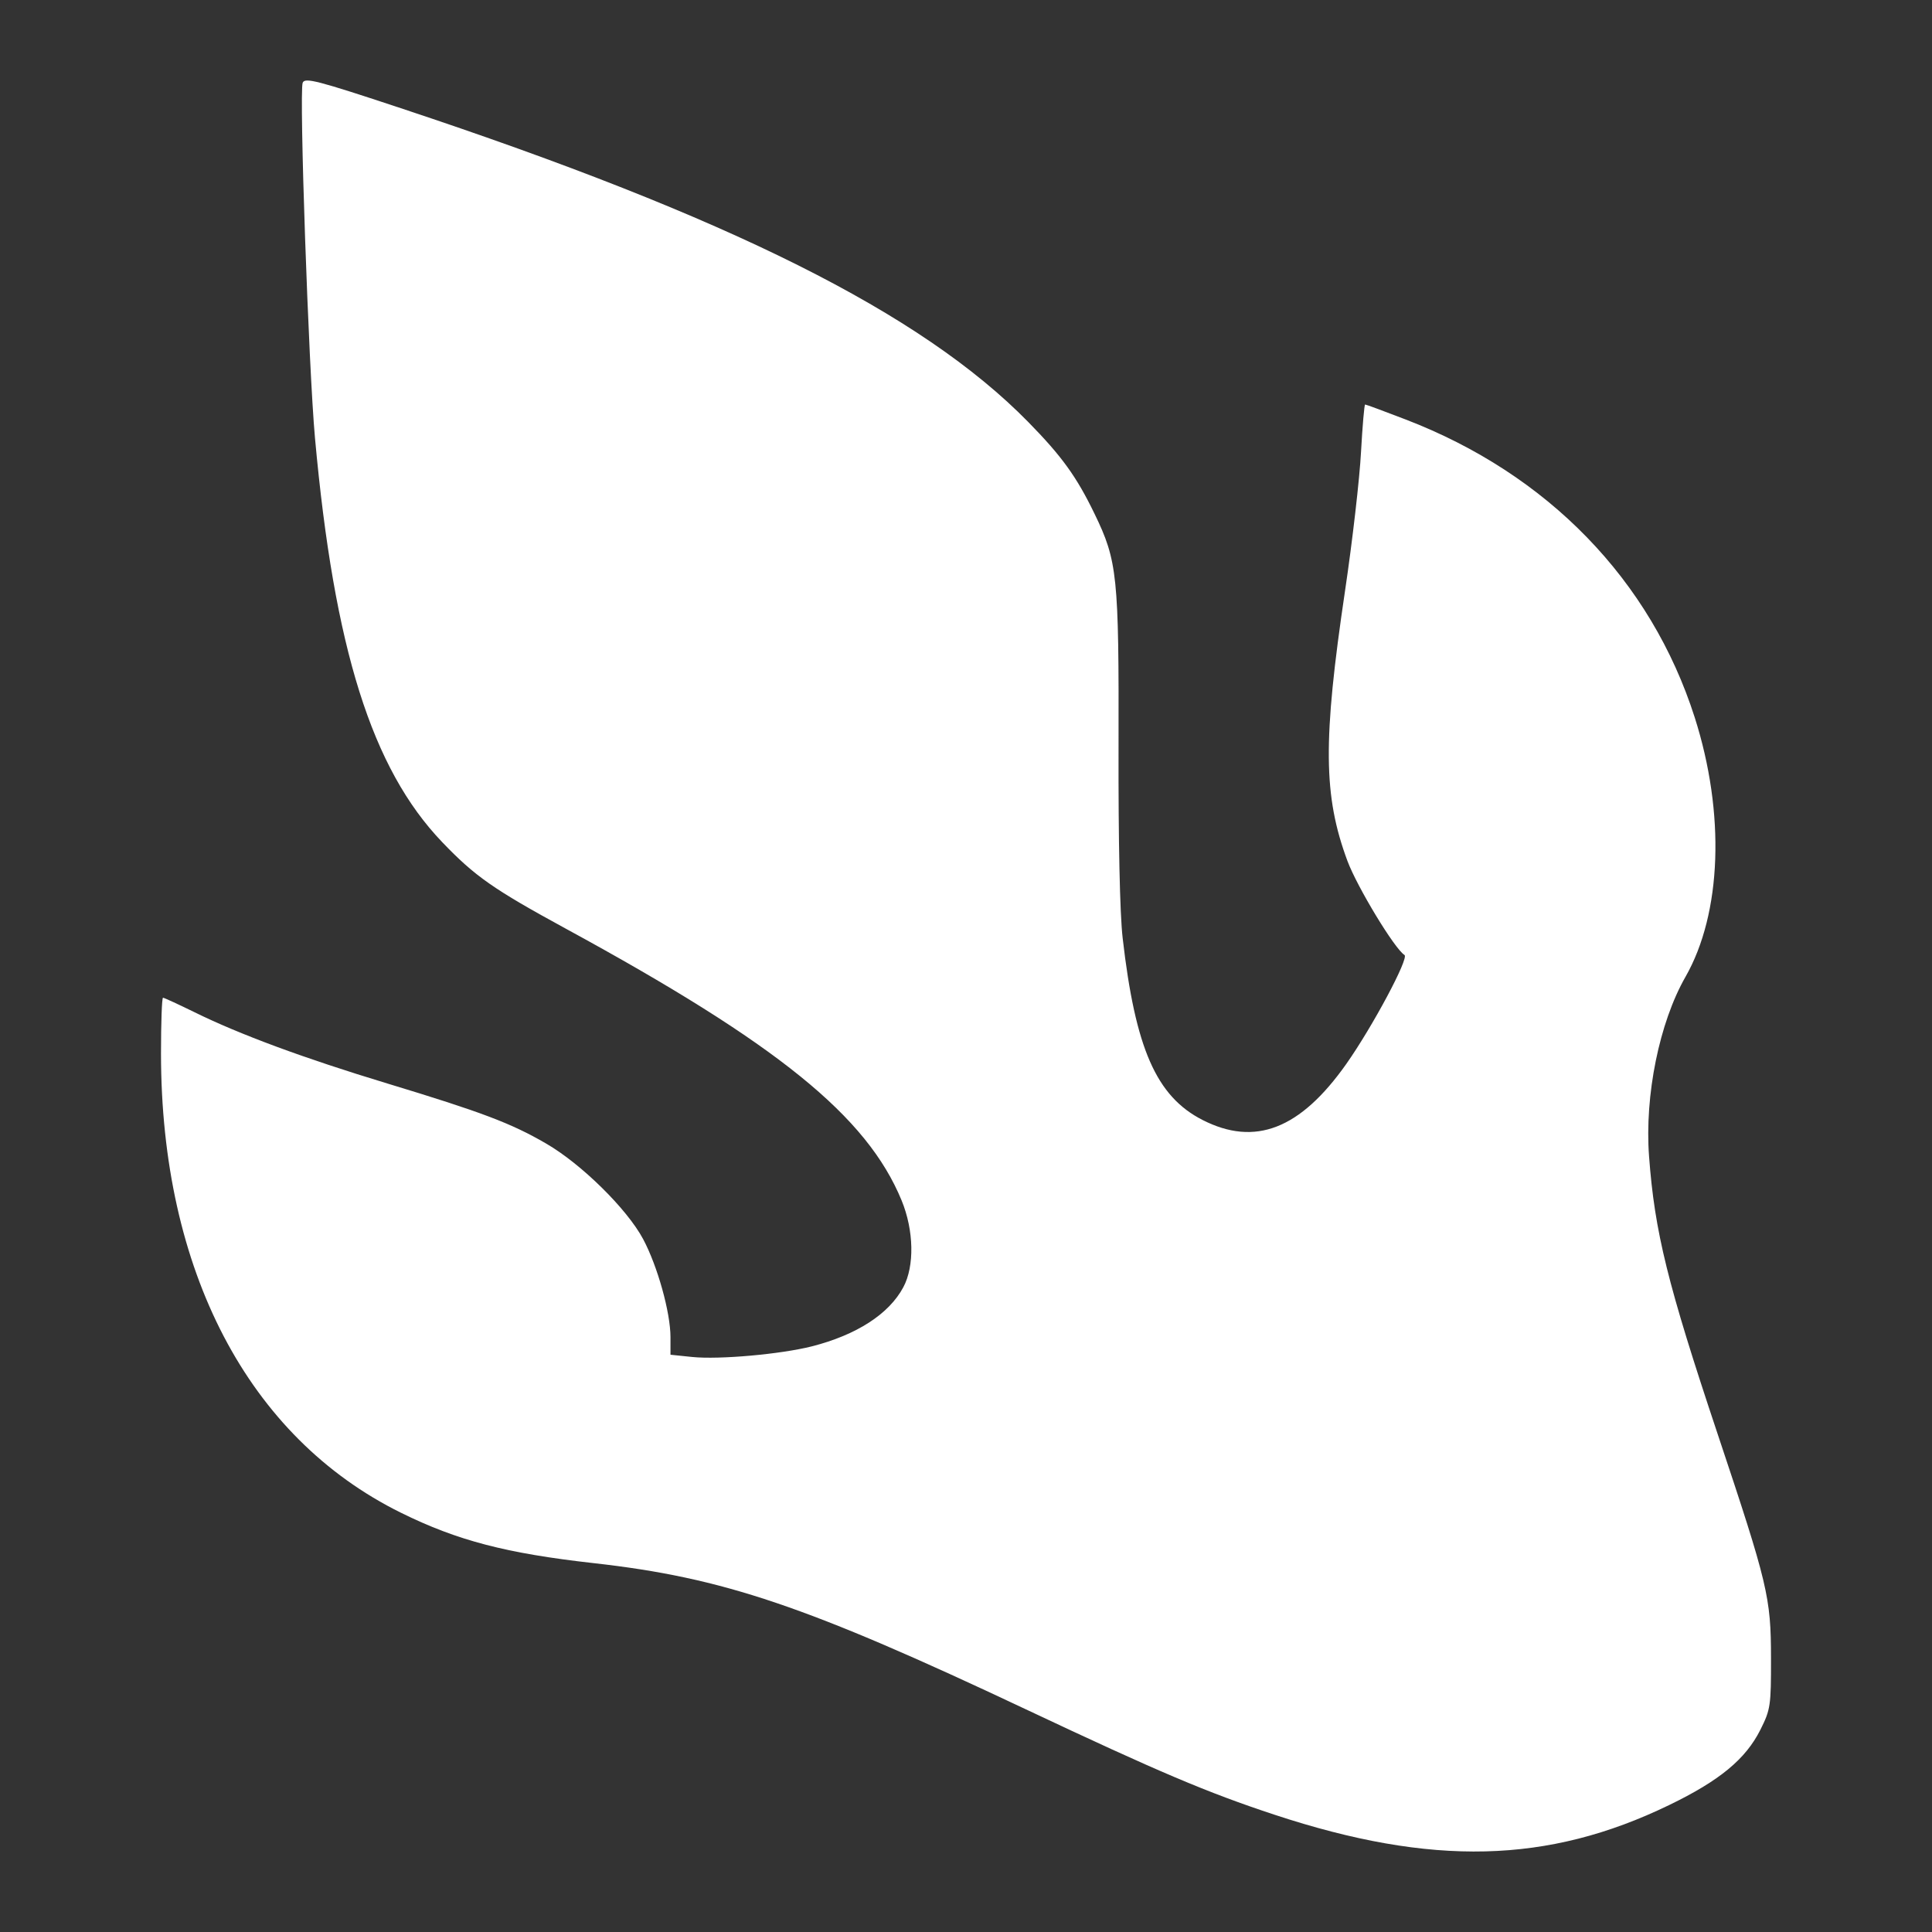 <svg width="24" height="24" viewBox="0 0 24 24" fill="none" xmlns="http://www.w3.org/2000/svg"><rect x="0" y="0" width="24" height="24" fill="#333333" stroke="none"/><path fill-rule="evenodd" clip-rule="evenodd" d="M3.76 1.028C3.715 1.144 3.833 4.565 3.913 5.443C4.151 8.06 4.619 9.548 5.492 10.46C5.9 10.886 6.127 11.045 7.03 11.537C9.662 12.97 10.769 13.866 11.2 14.912C11.353 15.284 11.362 15.729 11.221 15.991C11.043 16.324 10.641 16.583 10.085 16.725C9.696 16.823 8.936 16.891 8.6 16.857L8.329 16.829V16.612C8.329 16.303 8.168 15.728 7.989 15.392C7.789 15.018 7.221 14.458 6.783 14.205C6.35 13.953 5.981 13.814 4.81 13.459C3.774 13.145 2.976 12.85 2.414 12.573C2.214 12.475 2.038 12.394 2.025 12.394C2.011 12.394 2 12.706 2 13.087C2 15.783 3.083 17.855 4.981 18.792C5.68 19.137 6.288 19.296 7.376 19.418C8.987 19.599 10.017 19.948 12.744 21.234C14.397 22.013 14.99 22.265 15.832 22.543C17.787 23.188 19.229 23.153 20.735 22.423C21.363 22.119 21.685 21.853 21.869 21.486C21.994 21.236 22.001 21.189 22 20.596C21.999 19.84 21.962 19.685 21.338 17.816C20.714 15.948 20.555 15.305 20.485 14.363C20.429 13.607 20.613 12.703 20.937 12.136C21.389 11.345 21.433 10.104 21.052 8.911C20.507 7.207 19.228 5.889 17.459 5.21C17.195 5.108 16.969 5.025 16.958 5.025C16.948 5.025 16.925 5.291 16.907 5.616C16.89 5.941 16.801 6.718 16.708 7.343C16.432 9.201 16.438 9.886 16.738 10.694C16.859 11.019 17.326 11.79 17.447 11.863C17.507 11.899 17.05 12.754 16.724 13.217C16.152 14.027 15.591 14.246 14.937 13.912C14.364 13.619 14.103 13.024 13.946 11.652C13.911 11.349 13.892 10.453 13.895 9.269C13.9 7.151 13.881 6.969 13.597 6.383C13.374 5.922 13.191 5.668 12.771 5.24C11.445 3.889 9.069 2.7 4.979 1.344C3.939 0.999 3.787 0.96 3.76 1.028Z" fill="white"/></svg>